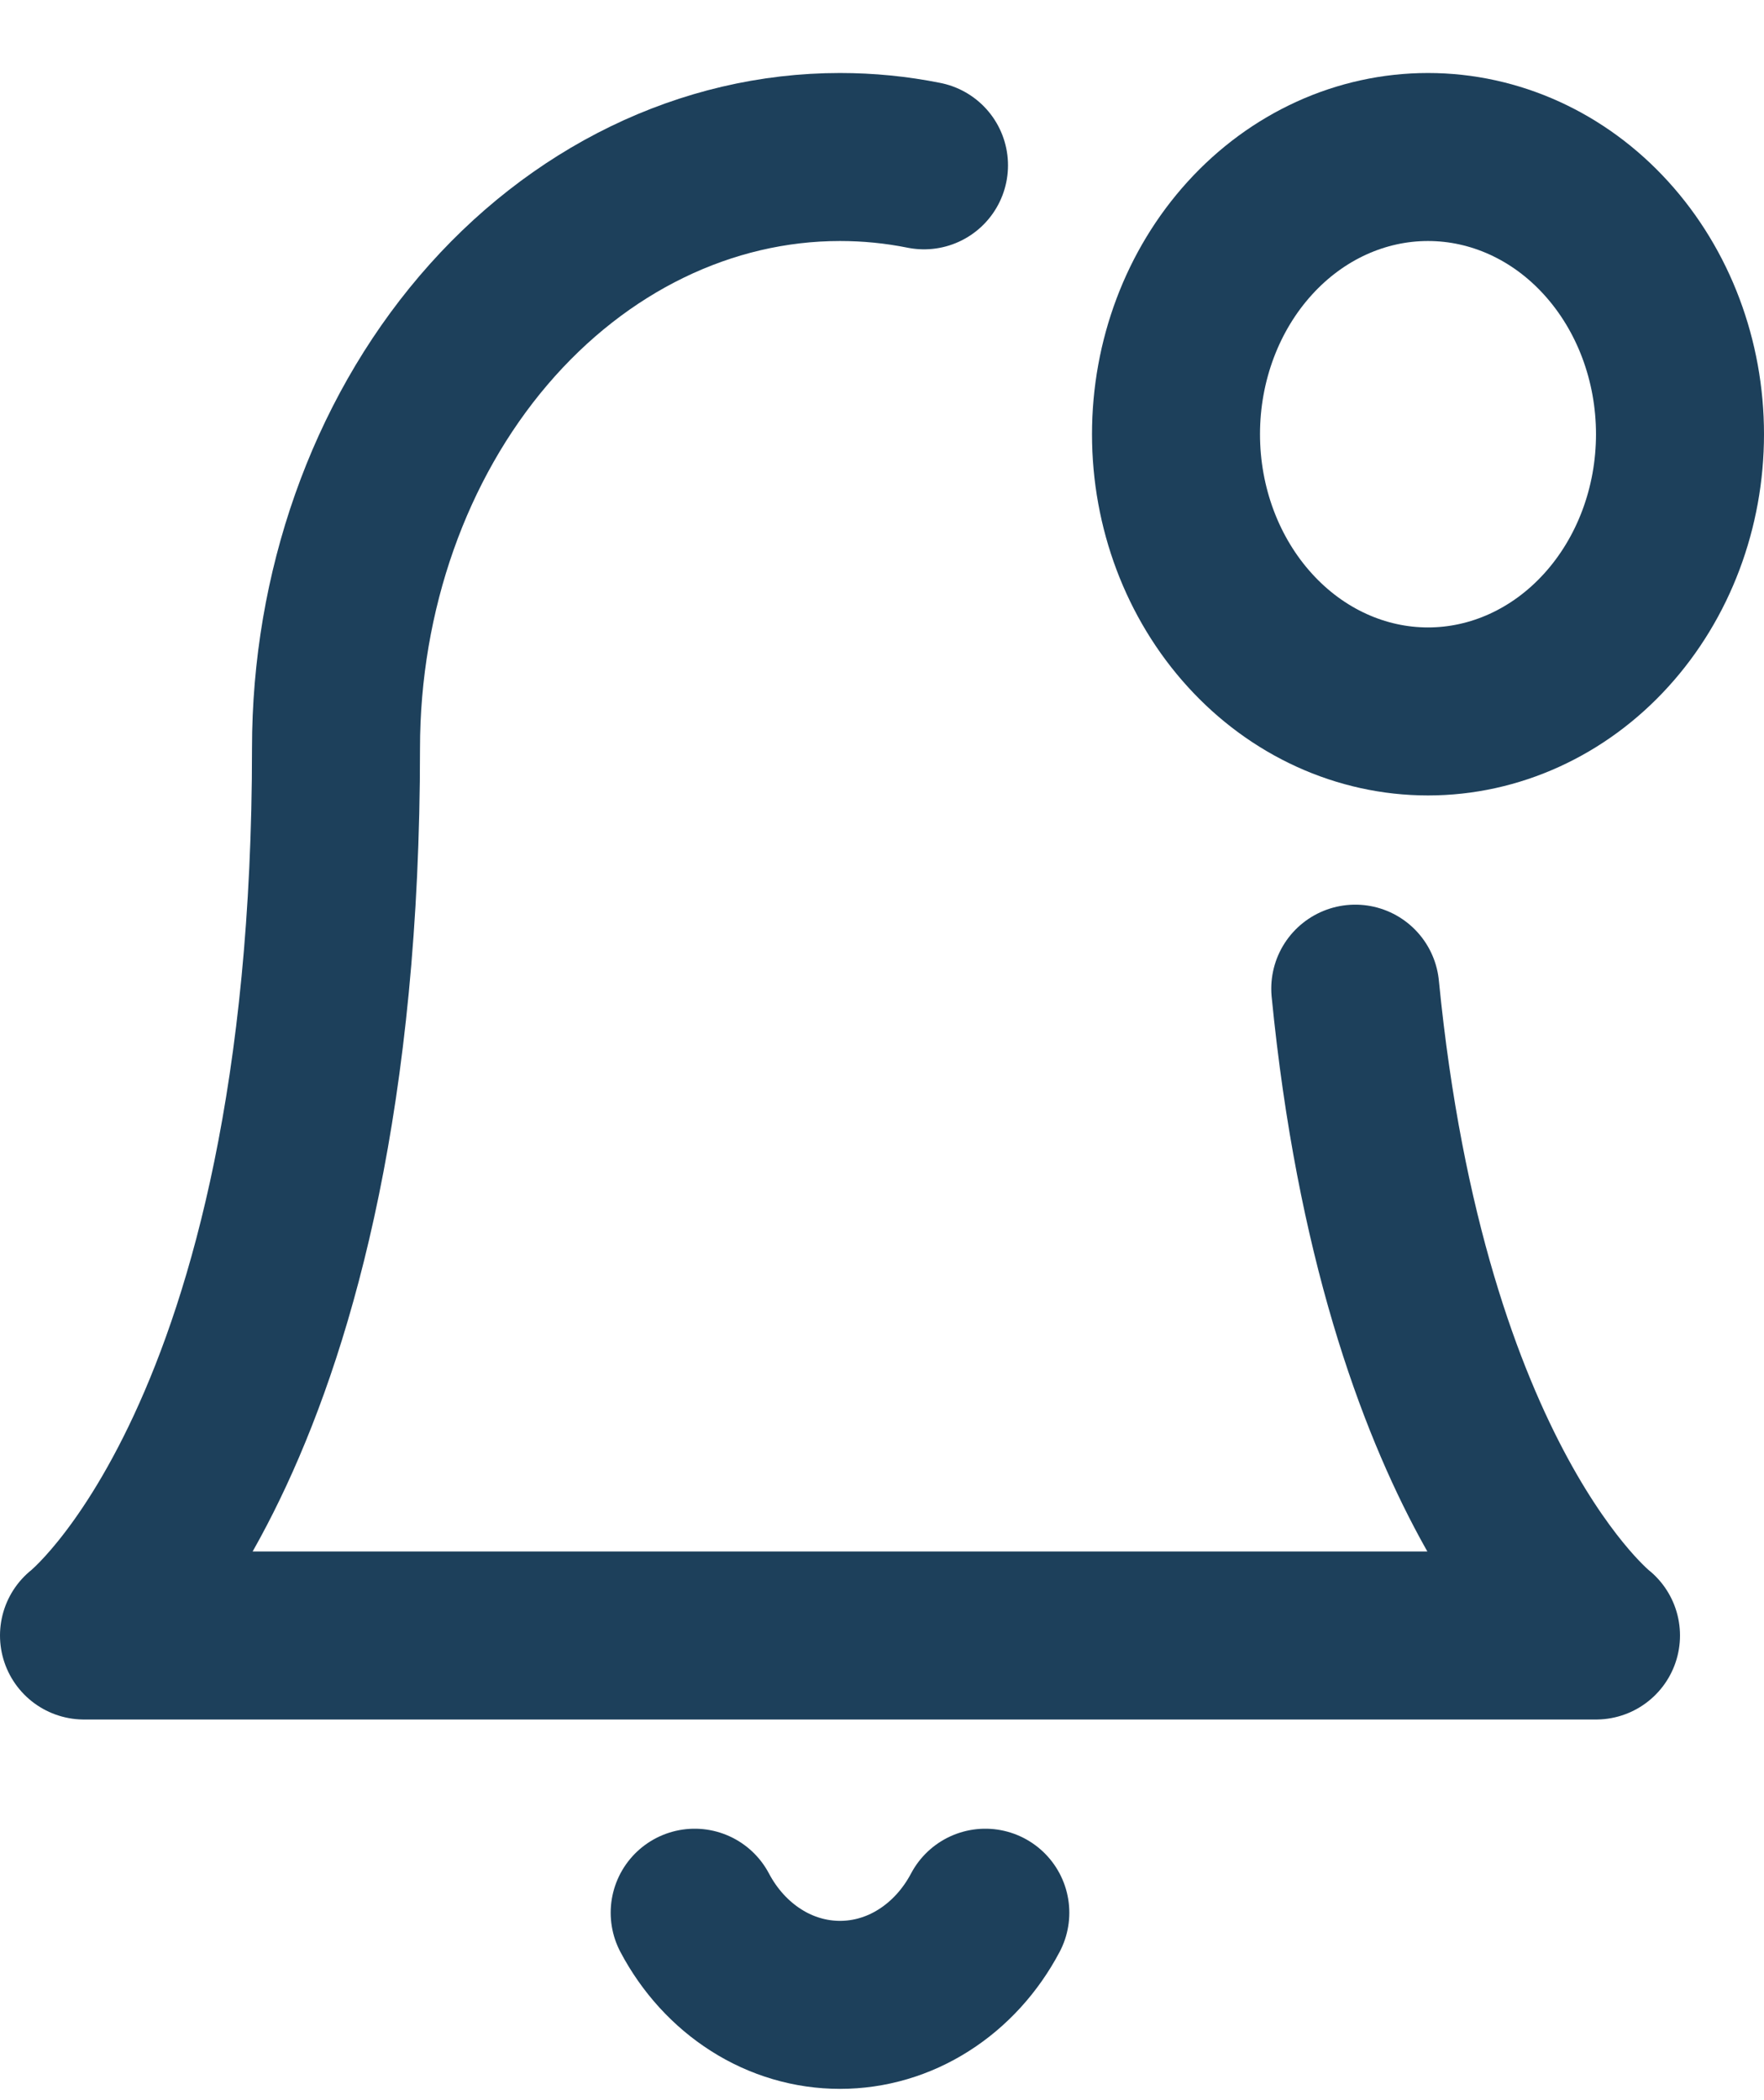 <svg width="21" height="25" viewBox="0 0 21 25" fill="none" xmlns="http://www.w3.org/2000/svg">
<path d="M16.134 11.769C16.715 17.681 19 19.469 19 19.469H1C1 19.469 4 17.122 4 8.909C4 7.042 4.632 5.251 5.757 3.931C6.883 2.611 8.41 1.869 10 1.869C10.337 1.869 10.672 1.902 11 1.968" stroke="#1D405B" stroke-width="2" stroke-linecap="round" stroke-linejoin="round"/>
<path d="M17 8.469C17.796 8.469 18.559 8.121 19.121 7.502C19.684 6.883 20 6.044 20 5.169C20 4.293 19.684 3.454 19.121 2.835C18.559 2.216 17.796 1.869 17 1.869C16.204 1.869 15.441 2.216 14.879 2.835C14.316 3.454 14 4.293 14 5.169C14 6.044 14.316 6.883 14.879 7.502C15.441 8.121 16.204 8.469 17 8.469Z" stroke="#1D405B" stroke-width="2" stroke-linecap="round" stroke-linejoin="round"/>
<path d="M11.73 22.769C11.554 23.102 11.302 23.379 10.998 23.572C10.695 23.765 10.351 23.866 10 23.866C9.65 23.866 9.305 23.765 9.002 23.572C8.698 23.379 8.446 23.102 8.27 22.769" stroke="#1D405B" stroke-width="2" stroke-linecap="round" stroke-linejoin="round"/>
</svg>

